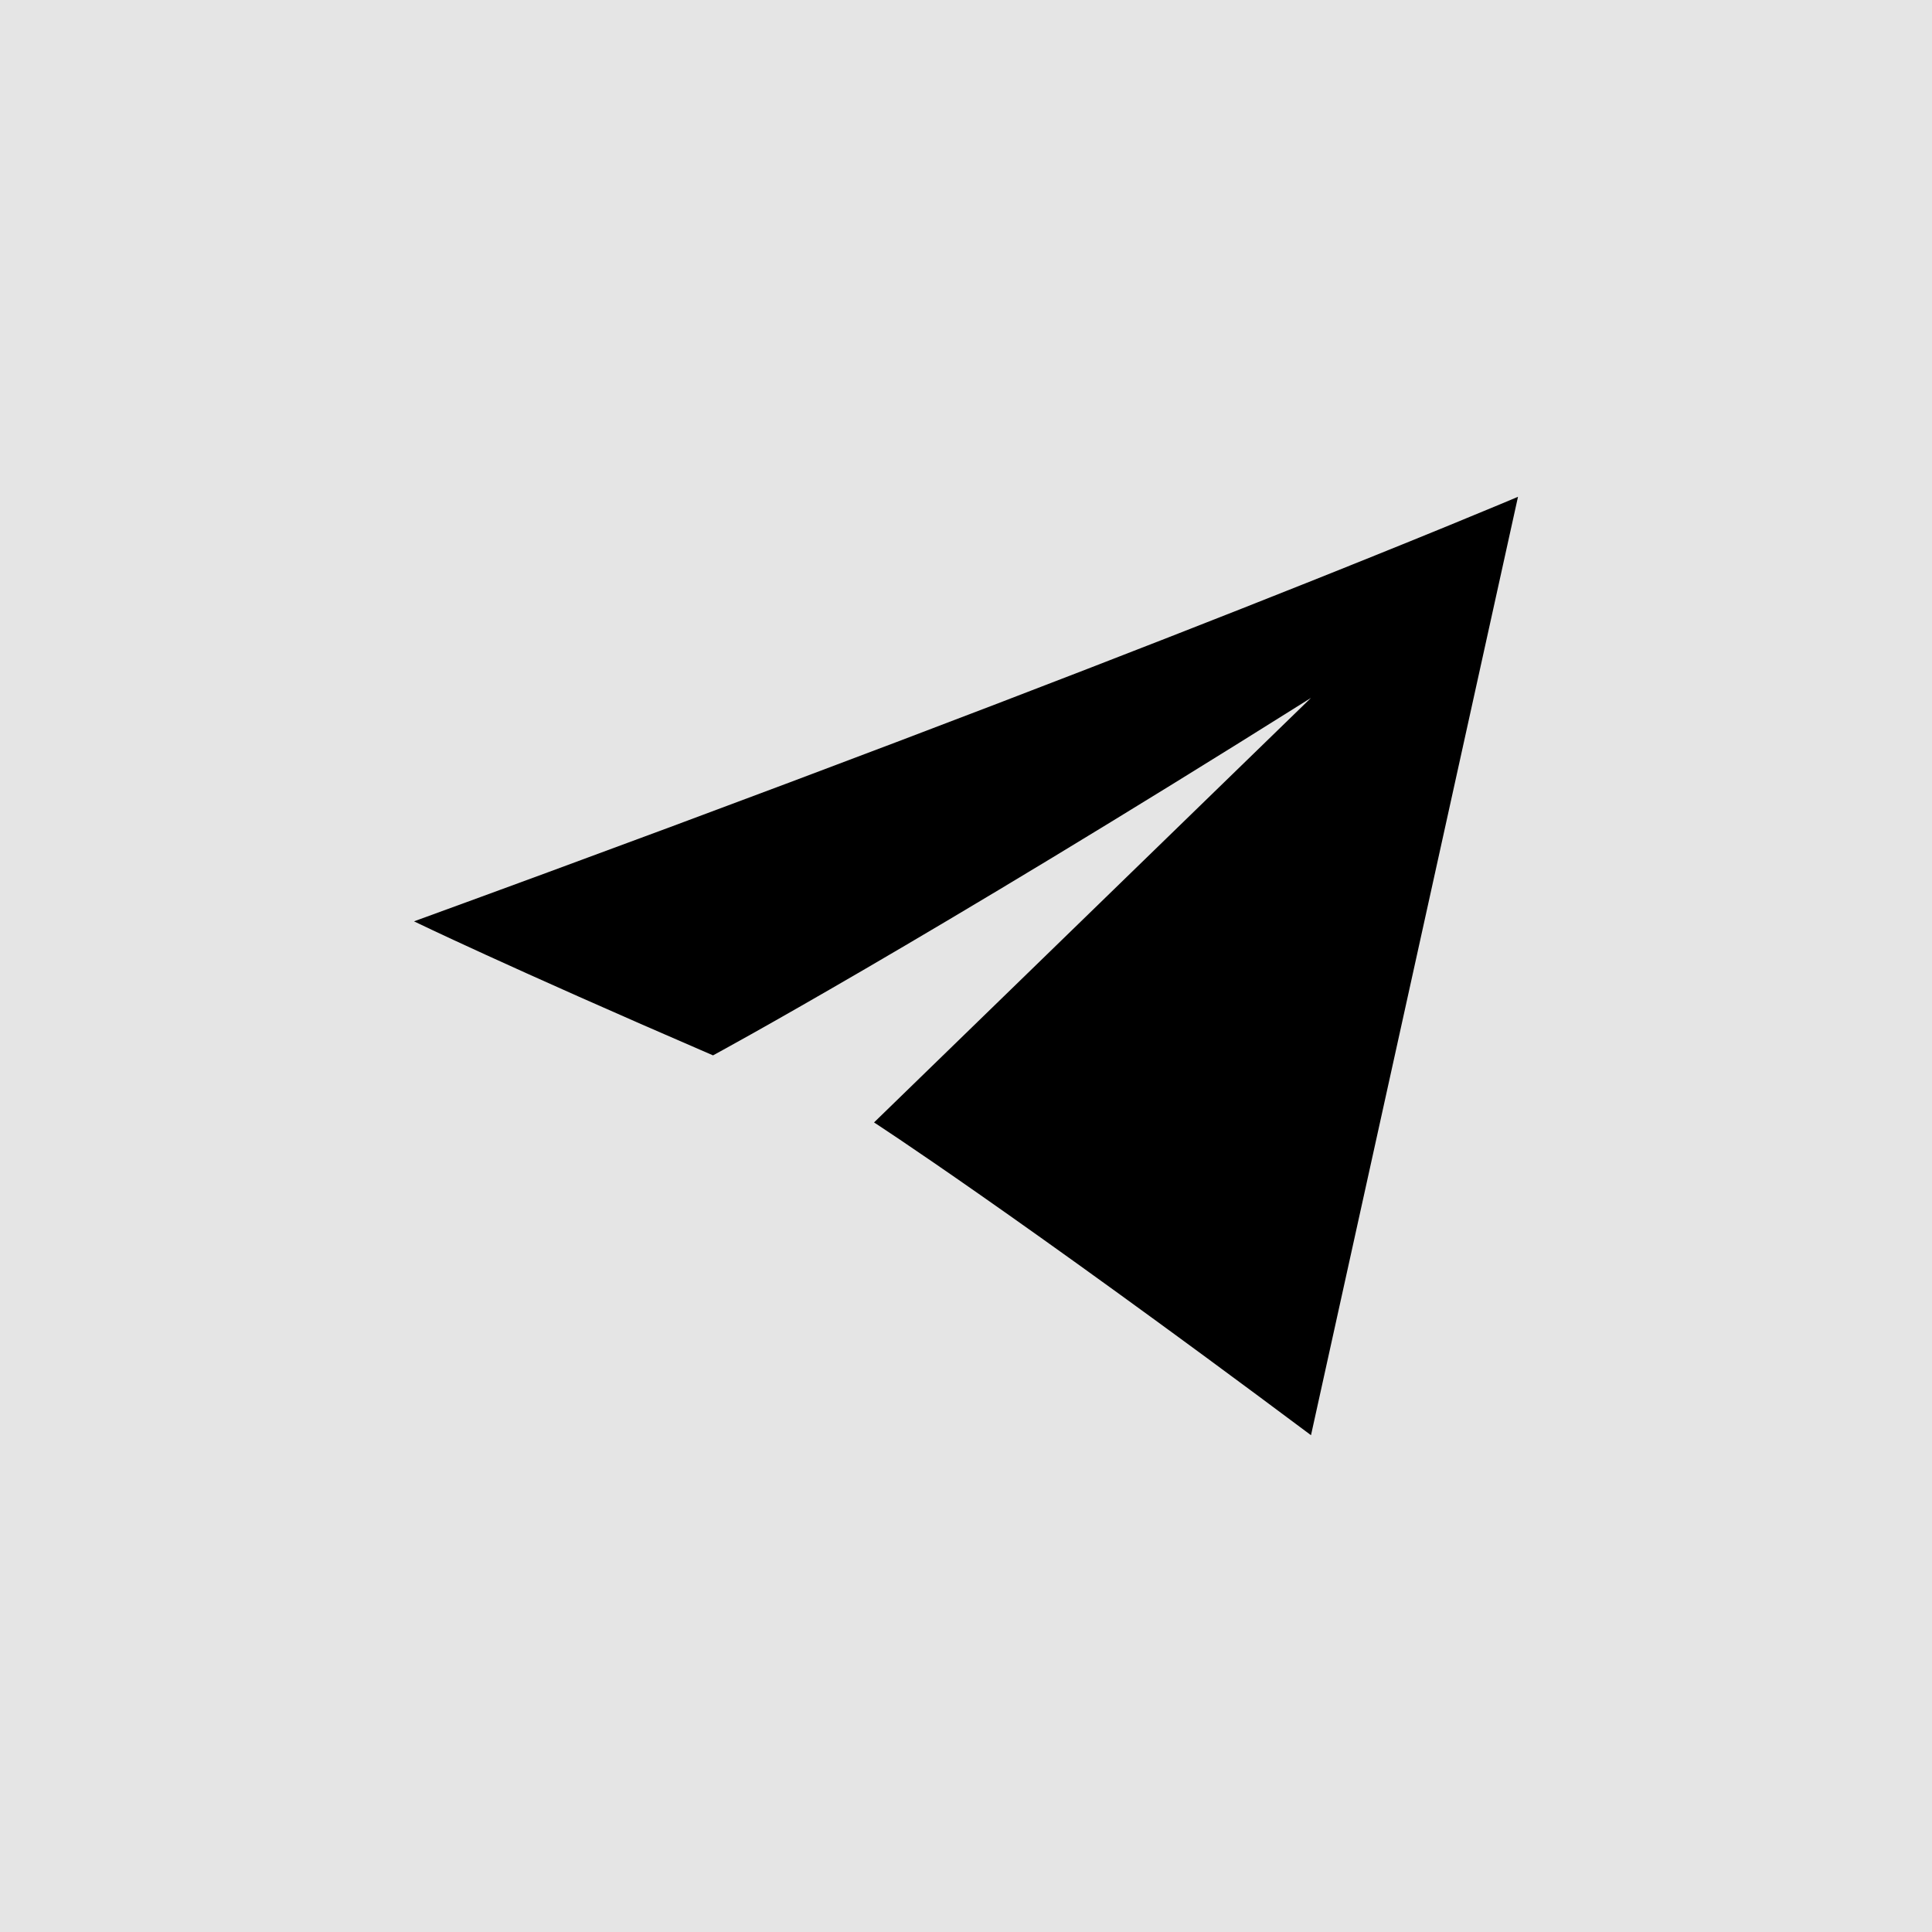 <svg width="35" height="35" viewBox="0 0 35 35" fill="none" xmlns="http://www.w3.org/2000/svg">
<rect width="35" height="35" fill="#DEDEDE" fill-opacity="0.8"/>
<path d="M7.5 16.691C7.5 16.691 9.167 17.5 12.917 19.119L12.917 19.119C12.917 19.119 16.667 17.096 23.75 12.643L15.834 20.334C15.834 20.334 18.333 21.952 23.75 26C23.75 26 25 20.333 27.5 9C27.5 9 20.833 11.833 7.5 16.691Z" fill="black"/>
</svg>
